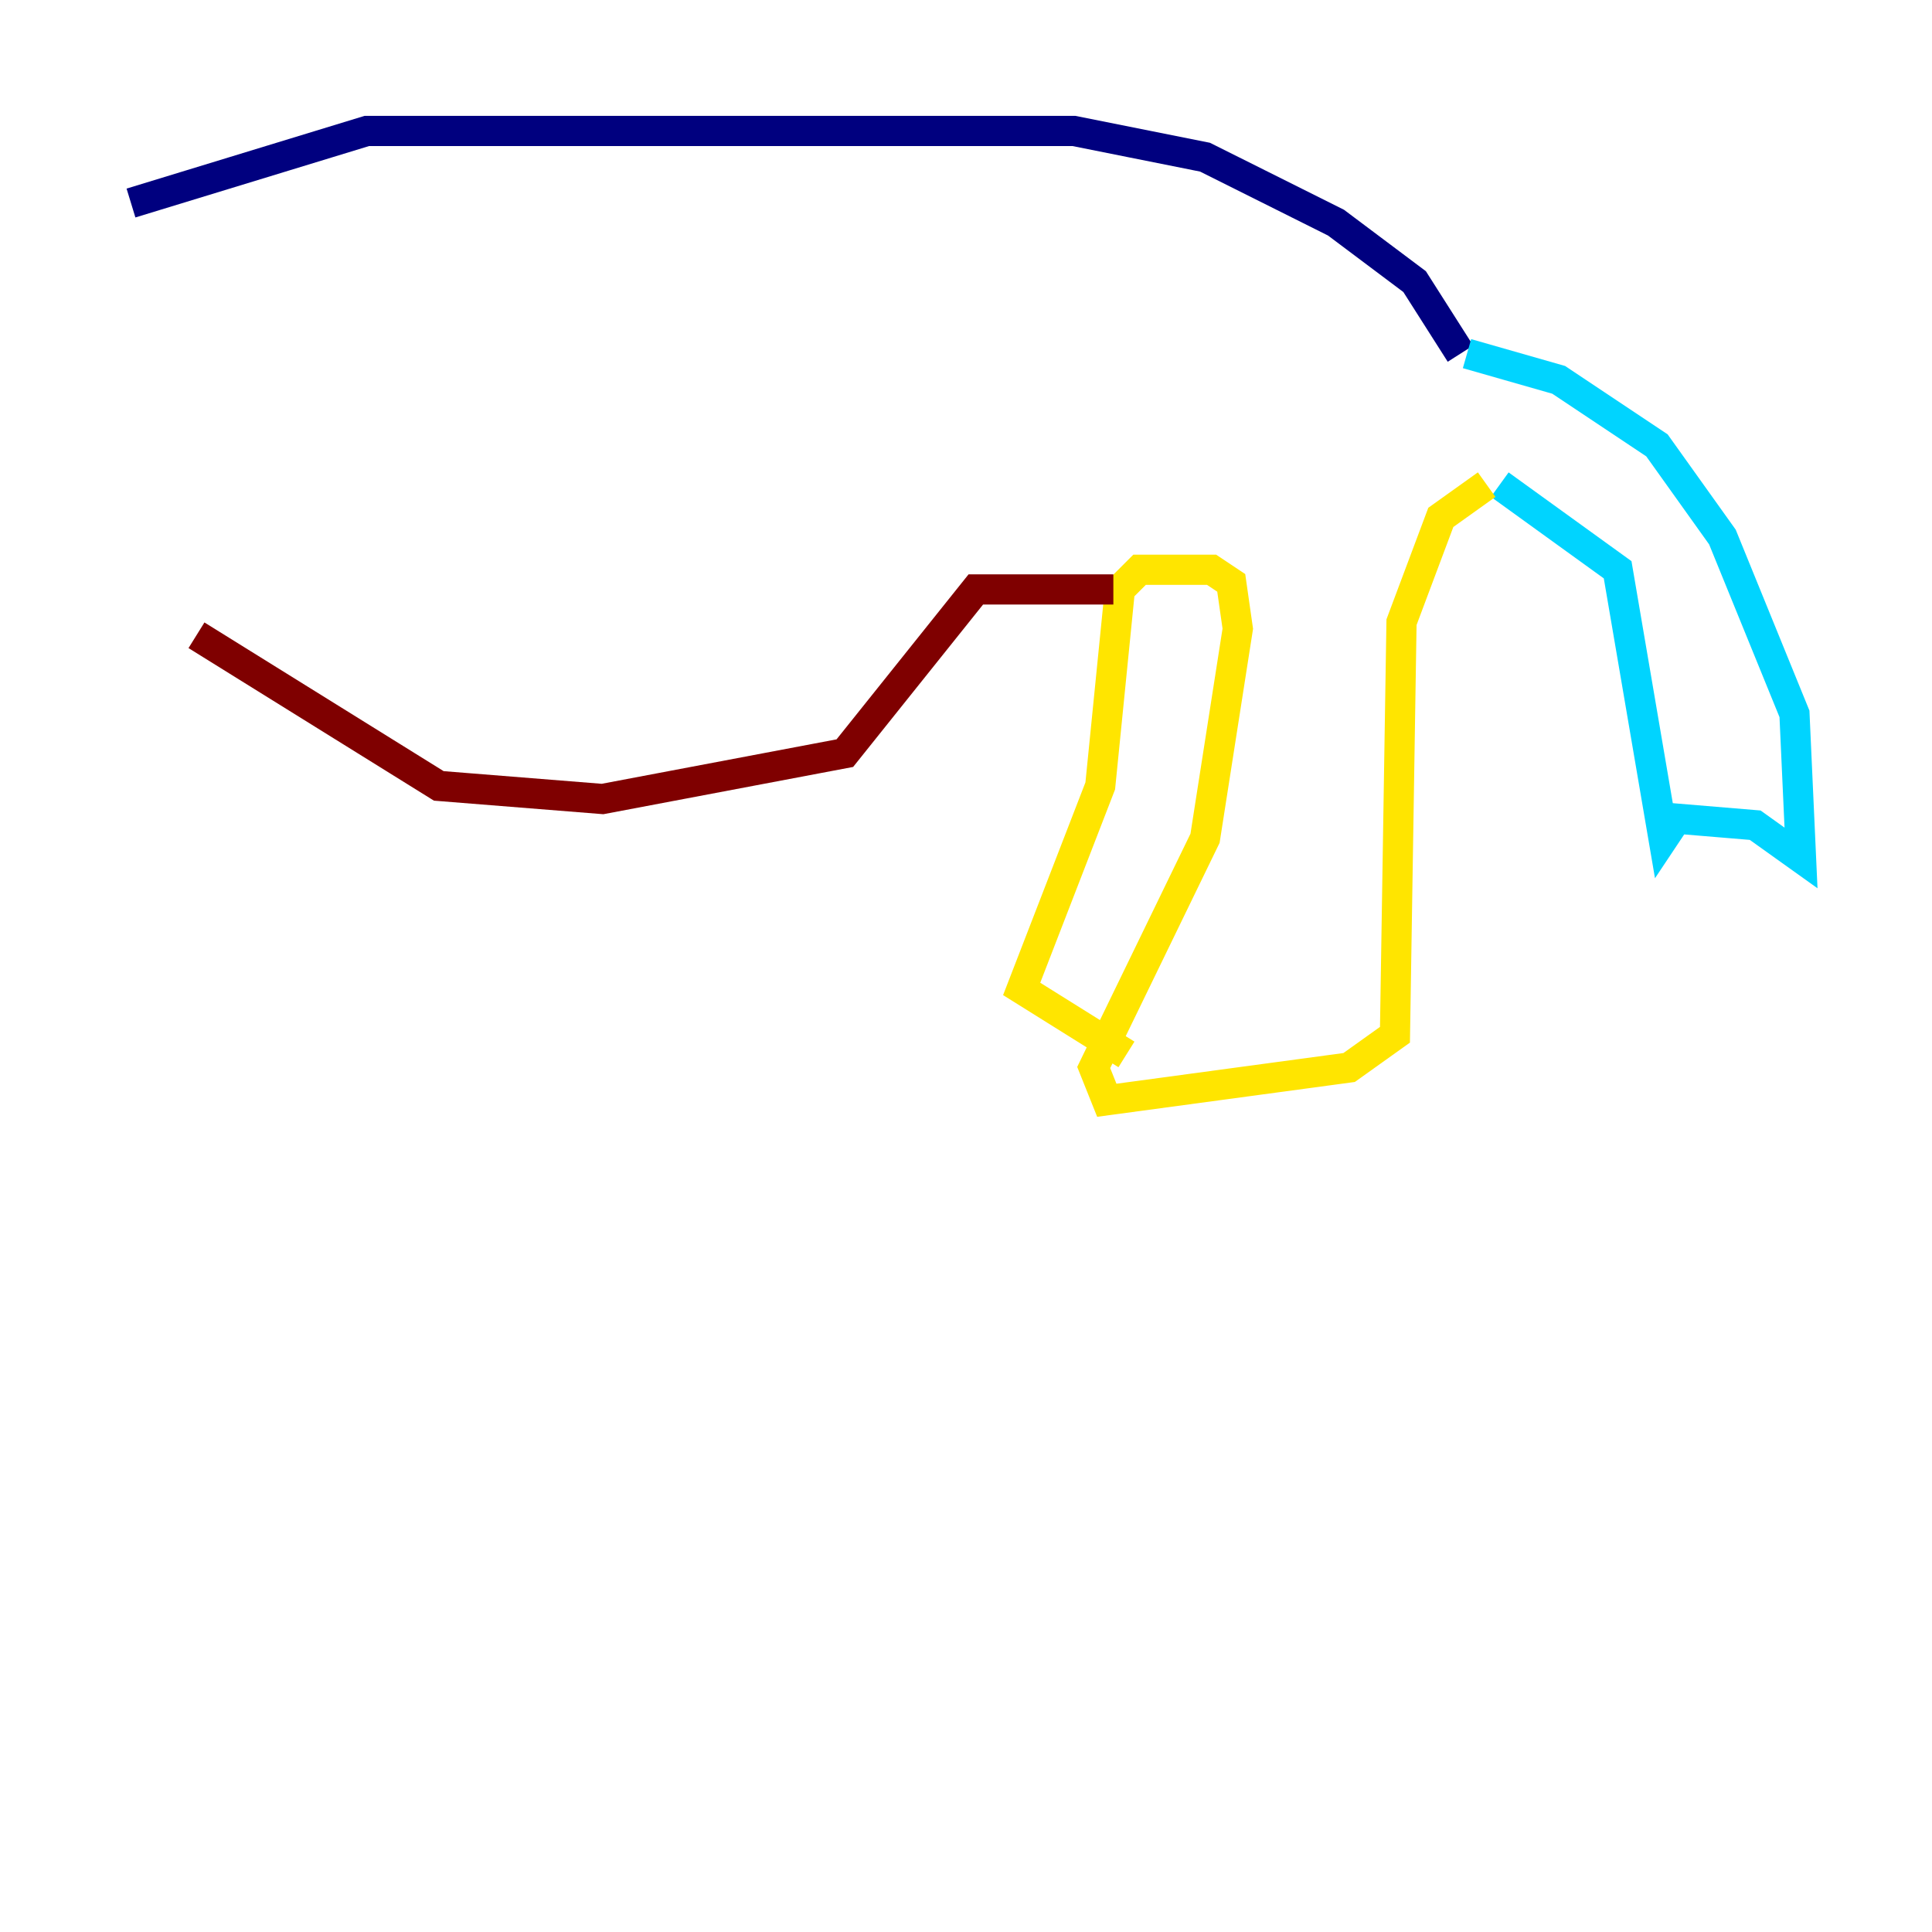 <?xml version="1.0" encoding="utf-8" ?>
<svg baseProfile="tiny" height="128" version="1.2" viewBox="0,0,128,128" width="128" xmlns="http://www.w3.org/2000/svg" xmlns:ev="http://www.w3.org/2001/xml-events" xmlns:xlink="http://www.w3.org/1999/xlink"><defs /><polyline fill="none" points="8.678,13.451 24.298,8.678 71.159,8.678 79.837,10.414 88.515,14.752 93.722,18.658 96.759,23.43" stroke="#00007f" stroke-width="2" /><polyline fill="none" points="97.193,23.43 103.268,25.166 109.776,29.505 114.115,35.58 118.888,47.295 119.322,56.841 116.285,54.671 111.078,54.237 110.21,55.539 107.173,37.749 99.363,32.108" stroke="#00d4ff" stroke-width="2" /><polyline fill="none" points="98.495,32.108 95.458,34.278 92.854,41.22 92.42,68.556 89.383,70.725 73.329,72.895 72.461,70.725 79.837,55.539 82.007,41.654 81.573,38.617 80.271,37.749 75.498,37.749 74.197,39.051 72.895,52.068 67.688,65.519 74.63,69.858" stroke="#ffe500" stroke-width="2" /><polyline fill="none" points="73.763,39.051 64.651,39.051 55.973,49.898 39.919,52.936 29.071,52.068 13.017,42.088" stroke="#7f0000" stroke-width="2" /></svg>